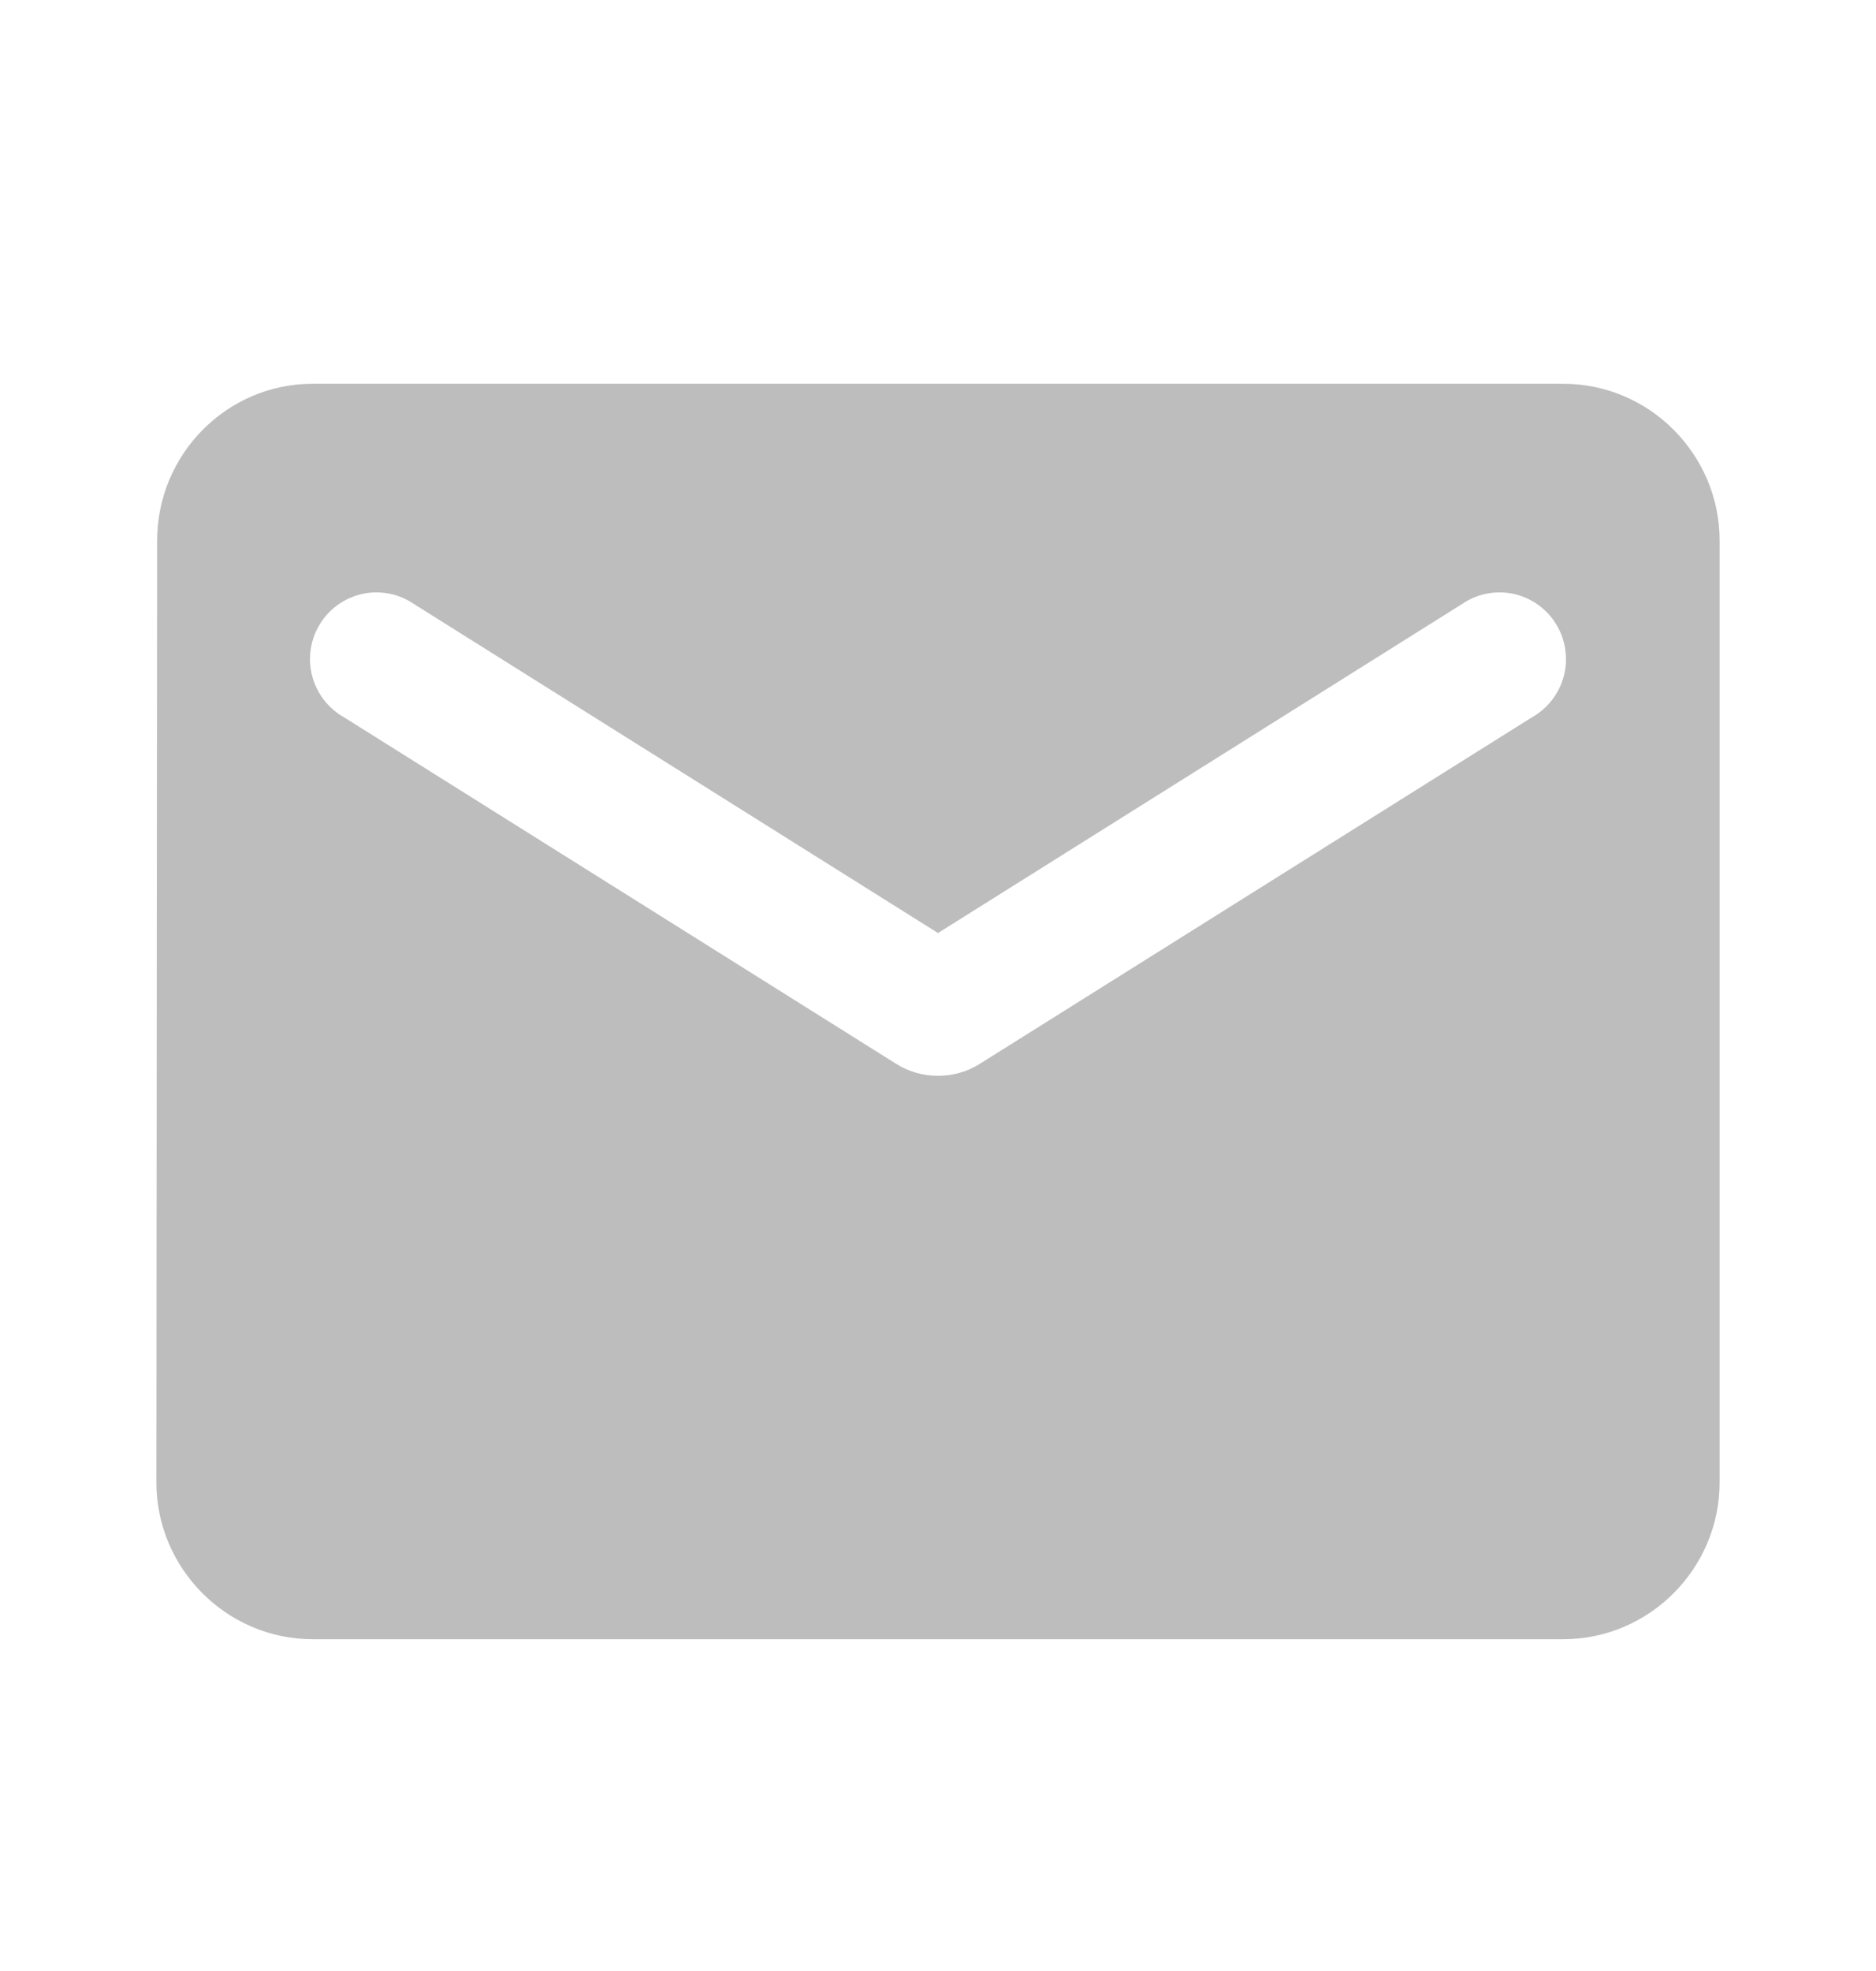 <svg width="20" height="21" viewBox="0 0 20 21" fill="none" xmlns="http://www.w3.org/2000/svg">
<path d="M16.667 4.089H3.333C2.417 4.089 1.675 4.841 1.675 5.761L1.667 15.793C1.667 16.712 2.417 17.465 3.333 17.465H16.667C17.583 17.465 18.333 16.712 18.333 15.793V5.761C18.333 4.841 17.583 4.089 16.667 4.089ZM16.333 7.642L10.442 11.337C10.175 11.504 9.825 11.504 9.558 11.337L3.667 7.642C3.583 7.595 3.51 7.531 3.452 7.455C3.393 7.379 3.351 7.292 3.327 7.198C3.303 7.105 3.299 7.008 3.313 6.913C3.328 6.818 3.362 6.727 3.413 6.646C3.463 6.564 3.53 6.494 3.609 6.439C3.688 6.384 3.777 6.346 3.87 6.326C3.964 6.307 4.061 6.307 4.155 6.326C4.249 6.345 4.338 6.384 4.417 6.438L10 9.941L15.583 6.438C15.662 6.384 15.751 6.345 15.845 6.326C15.939 6.307 16.036 6.307 16.13 6.326C16.223 6.346 16.312 6.384 16.391 6.439C16.47 6.494 16.536 6.564 16.587 6.646C16.638 6.727 16.672 6.818 16.686 6.913C16.701 7.008 16.697 7.105 16.673 7.198C16.649 7.292 16.607 7.379 16.548 7.455C16.49 7.531 16.417 7.595 16.333 7.642Z" fill="#BDBDBD"/>
</svg>
